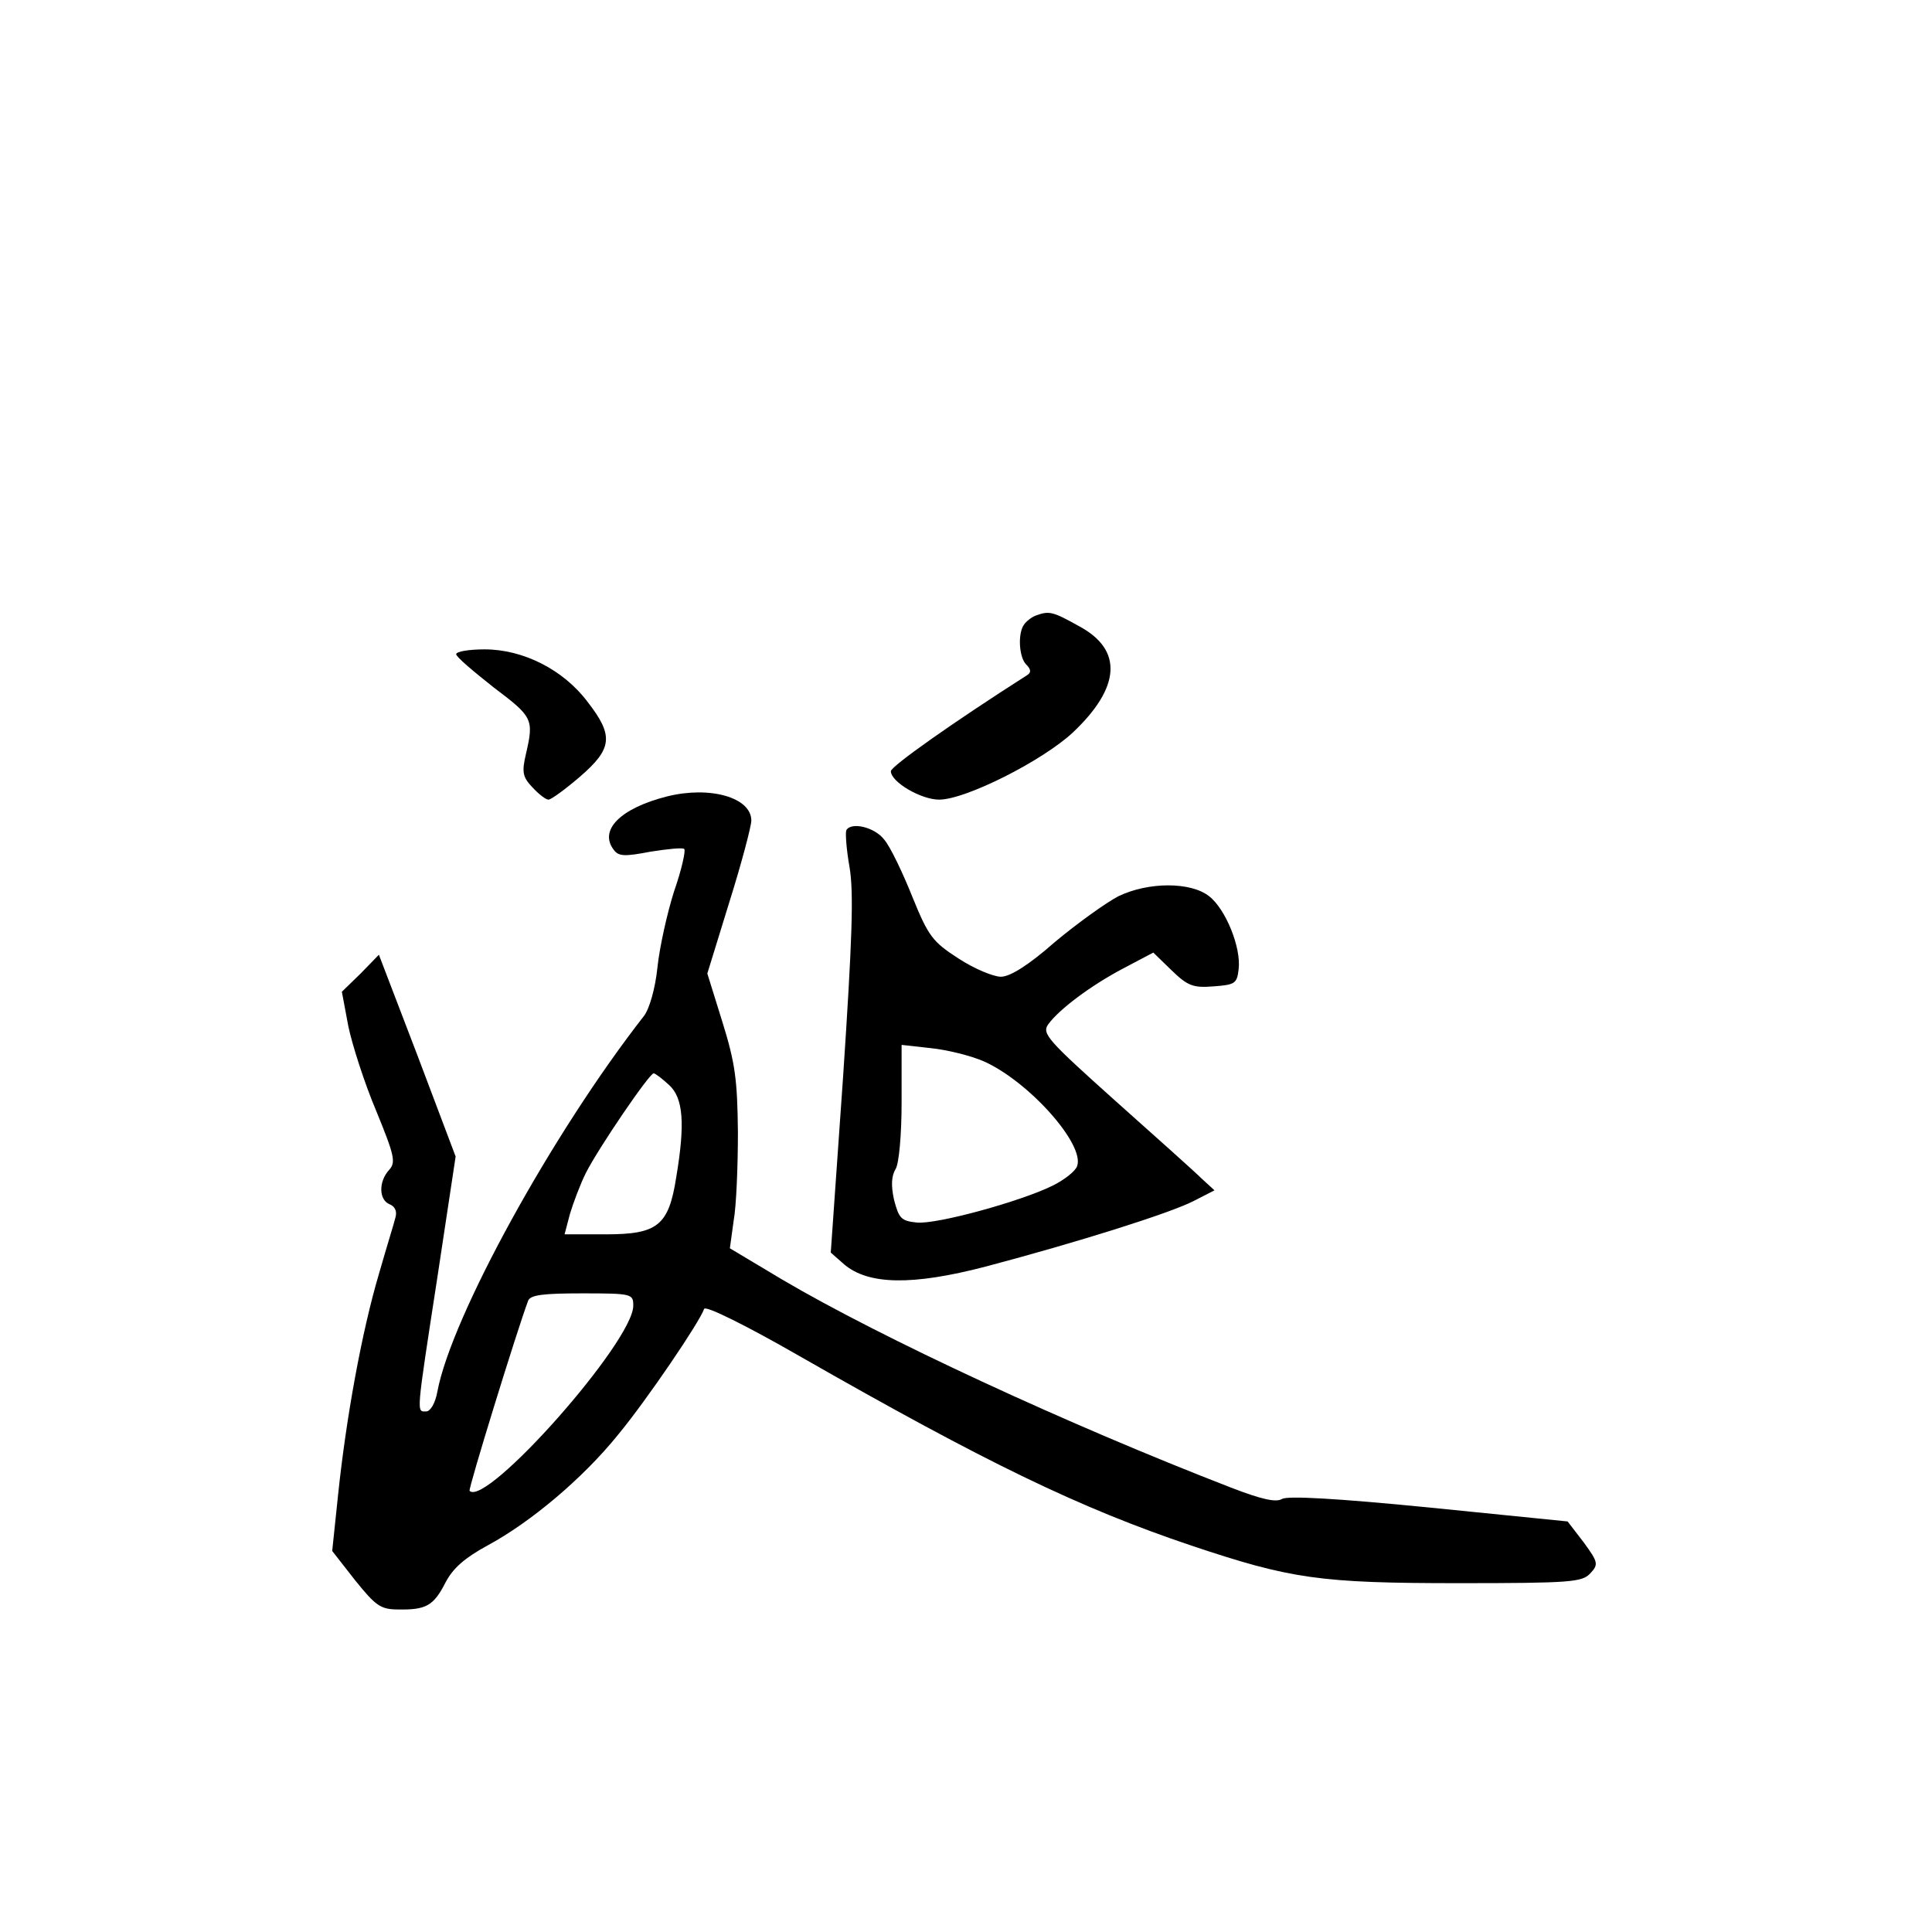 <?xml version="1.0" standalone="no"?>
<!DOCTYPE svg PUBLIC "-//W3C//DTD SVG 20010904//EN"
 "http://www.w3.org/TR/2001/REC-SVG-20010904/DTD/svg10.dtd">
<svg version="1.0" xmlns="http://www.w3.org/2000/svg"
 width="360pt" height="360pt" viewBox="0 0 360 360"
 preserveAspectRatio="xMidYMid meet">
<g transform="translate(0,360) scale(0.1,-0.1)"
fill="#000000" stroke="none">
<path d="M1930 2453 c-8 -3 -18 -11 -22 -17 -12 -17 -9 -61 4 -74 9 -9 10 -15
2 -20 -138 -88 -254 -170 -254 -179 0 -20 56 -53 90 -53 49 0 192 72 249 125
89 84 94 154 12 198 -50 28 -56 29 -81 20z"/>
<path d="M850 2381 c0 -5 32 -32 70 -62 73 -55 75 -59 60 -124 -8 -34 -6 -43
12 -62 12 -13 25 -23 30 -23 5 0 31 19 59 43 60 52 63 76 14 139 -45 60 -120
98 -192 98 -29 0 -53 -4 -53 -9z"/>
<path d="M1243 2116 c-87 -22 -128 -63 -99 -100 9 -12 21 -12 68 -3 32 5 60 8
63 5 3 -3 -5 -39 -19 -79 -13 -41 -27 -104 -31 -142 -4 -39 -15 -77 -25 -90
-171 -219 -359 -561 -385 -700 -4 -22 -13 -37 -21 -37 -18 0 -19 -10 21 250
l34 225 -71 188 -72 188 -34 -35 -35 -34 12 -64 c7 -34 30 -106 52 -158 34
-83 37 -96 24 -110 -20 -22 -19 -56 1 -64 10 -4 14 -13 11 -24 -2 -9 -17 -57
-31 -106 -32 -108 -61 -268 -76 -411 l-11 -105 43 -55 c38 -47 47 -54 80 -54
52 -1 66 7 88 50 14 27 36 46 78 69 80 43 178 125 244 207 53 64 152 210 160
234 2 7 77 -30 178 -88 348 -199 522 -283 730 -353 185 -62 239 -70 498 -70
209 0 230 2 245 18 16 17 15 21 -12 58 l-30 39 -258 26 c-172 17 -263 22 -274
16 -11 -7 -38 -1 -95 21 -305 118 -652 279 -837 388 l-97 58 7 51 c5 27 8 102
8 165 -1 98 -5 129 -29 206 l-28 90 41 133 c23 73 41 142 41 152 0 43 -77 65
-157 45z m4 -538 c26 -24 30 -71 13 -172 -14 -90 -35 -106 -131 -106 l-77 0
10 38 c6 20 19 55 30 77 24 47 118 185 126 185 3 0 16 -10 29 -22z m-67 -411
c0 -67 -274 -376 -305 -345 -3 3 89 301 109 354 4 11 27 14 101 14 93 0 95 -1
95 -23z"/>
<path d="M1577 2053 c-2 -5 0 -35 6 -69 8 -47 5 -135 -12 -390 l-23 -328 25
-22 c45 -38 126 -40 264 -4 170 45 342 99 387 122 l39 20 -24 22 c-13 13 -86
78 -161 145 -125 112 -137 125 -125 142 20 28 80 73 141 105 l55 29 34 -33
c30 -29 40 -33 78 -30 40 3 44 5 47 32 5 40 -24 112 -55 136 -34 27 -113 27
-169 0 -23 -12 -76 -50 -118 -85 -50 -44 -84 -65 -101 -65 -14 0 -50 15 -79
34 -48 31 -56 41 -86 115 -18 45 -41 93 -52 106 -18 24 -62 34 -71 18z m257
-431 c84 -38 188 -155 173 -195 -3 -9 -23 -25 -45 -36 -58 -29 -217 -73 -254
-69 -29 3 -33 8 -42 42 -6 27 -5 45 3 58 6 10 11 62 11 124 l0 107 54 -6 c30
-3 75 -14 100 -25z"/>
</g>
</svg>

